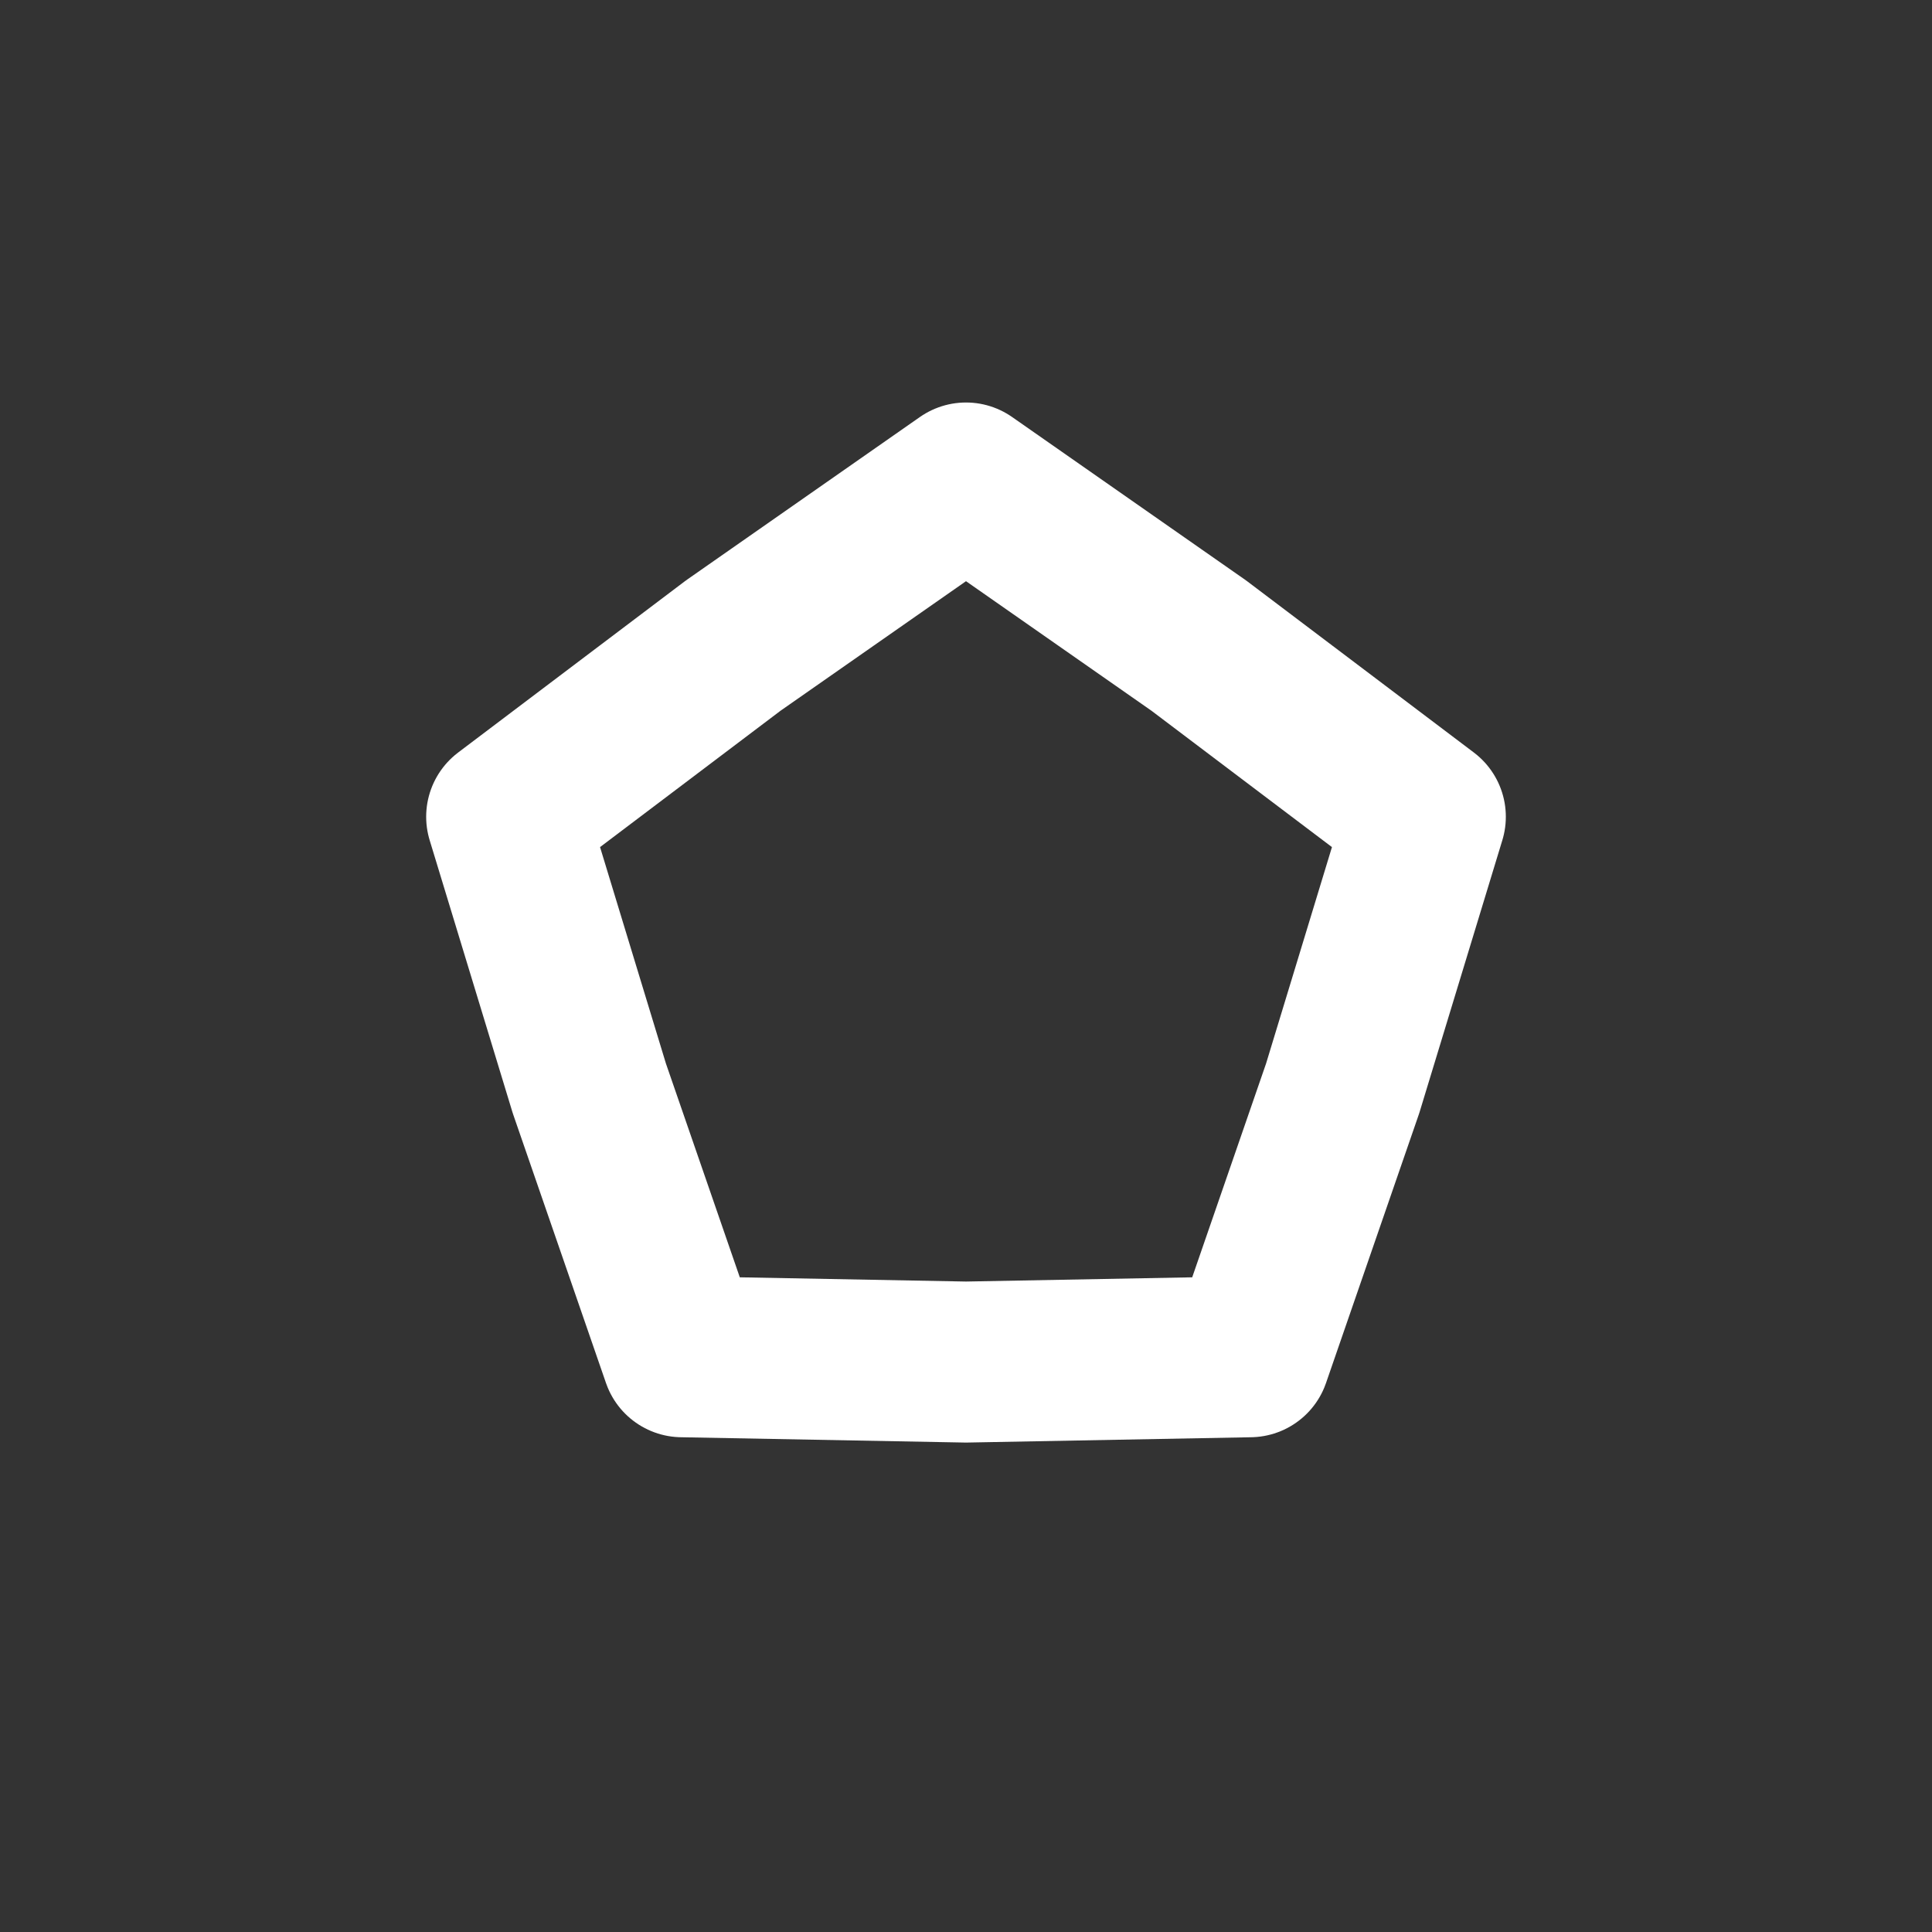 <svg width="24" height="24" viewBox="0 0 24 24" fill="none" xmlns="http://www.w3.org/2000/svg">
<rect x="0" y="0" width="24" height="24" fill="#333333" stroke="none"/>
<path d="M12 6L14.892 8.02L17.706 10.146L16.679 13.52L15.527 16.854L12 16.92L8.473 16.854L7.321 13.52L6.294 10.146L9.108 8.02L12 6Z" stroke="white" stroke-width="2" stroke-linecap="round" stroke-linejoin="round"/>
</svg>
